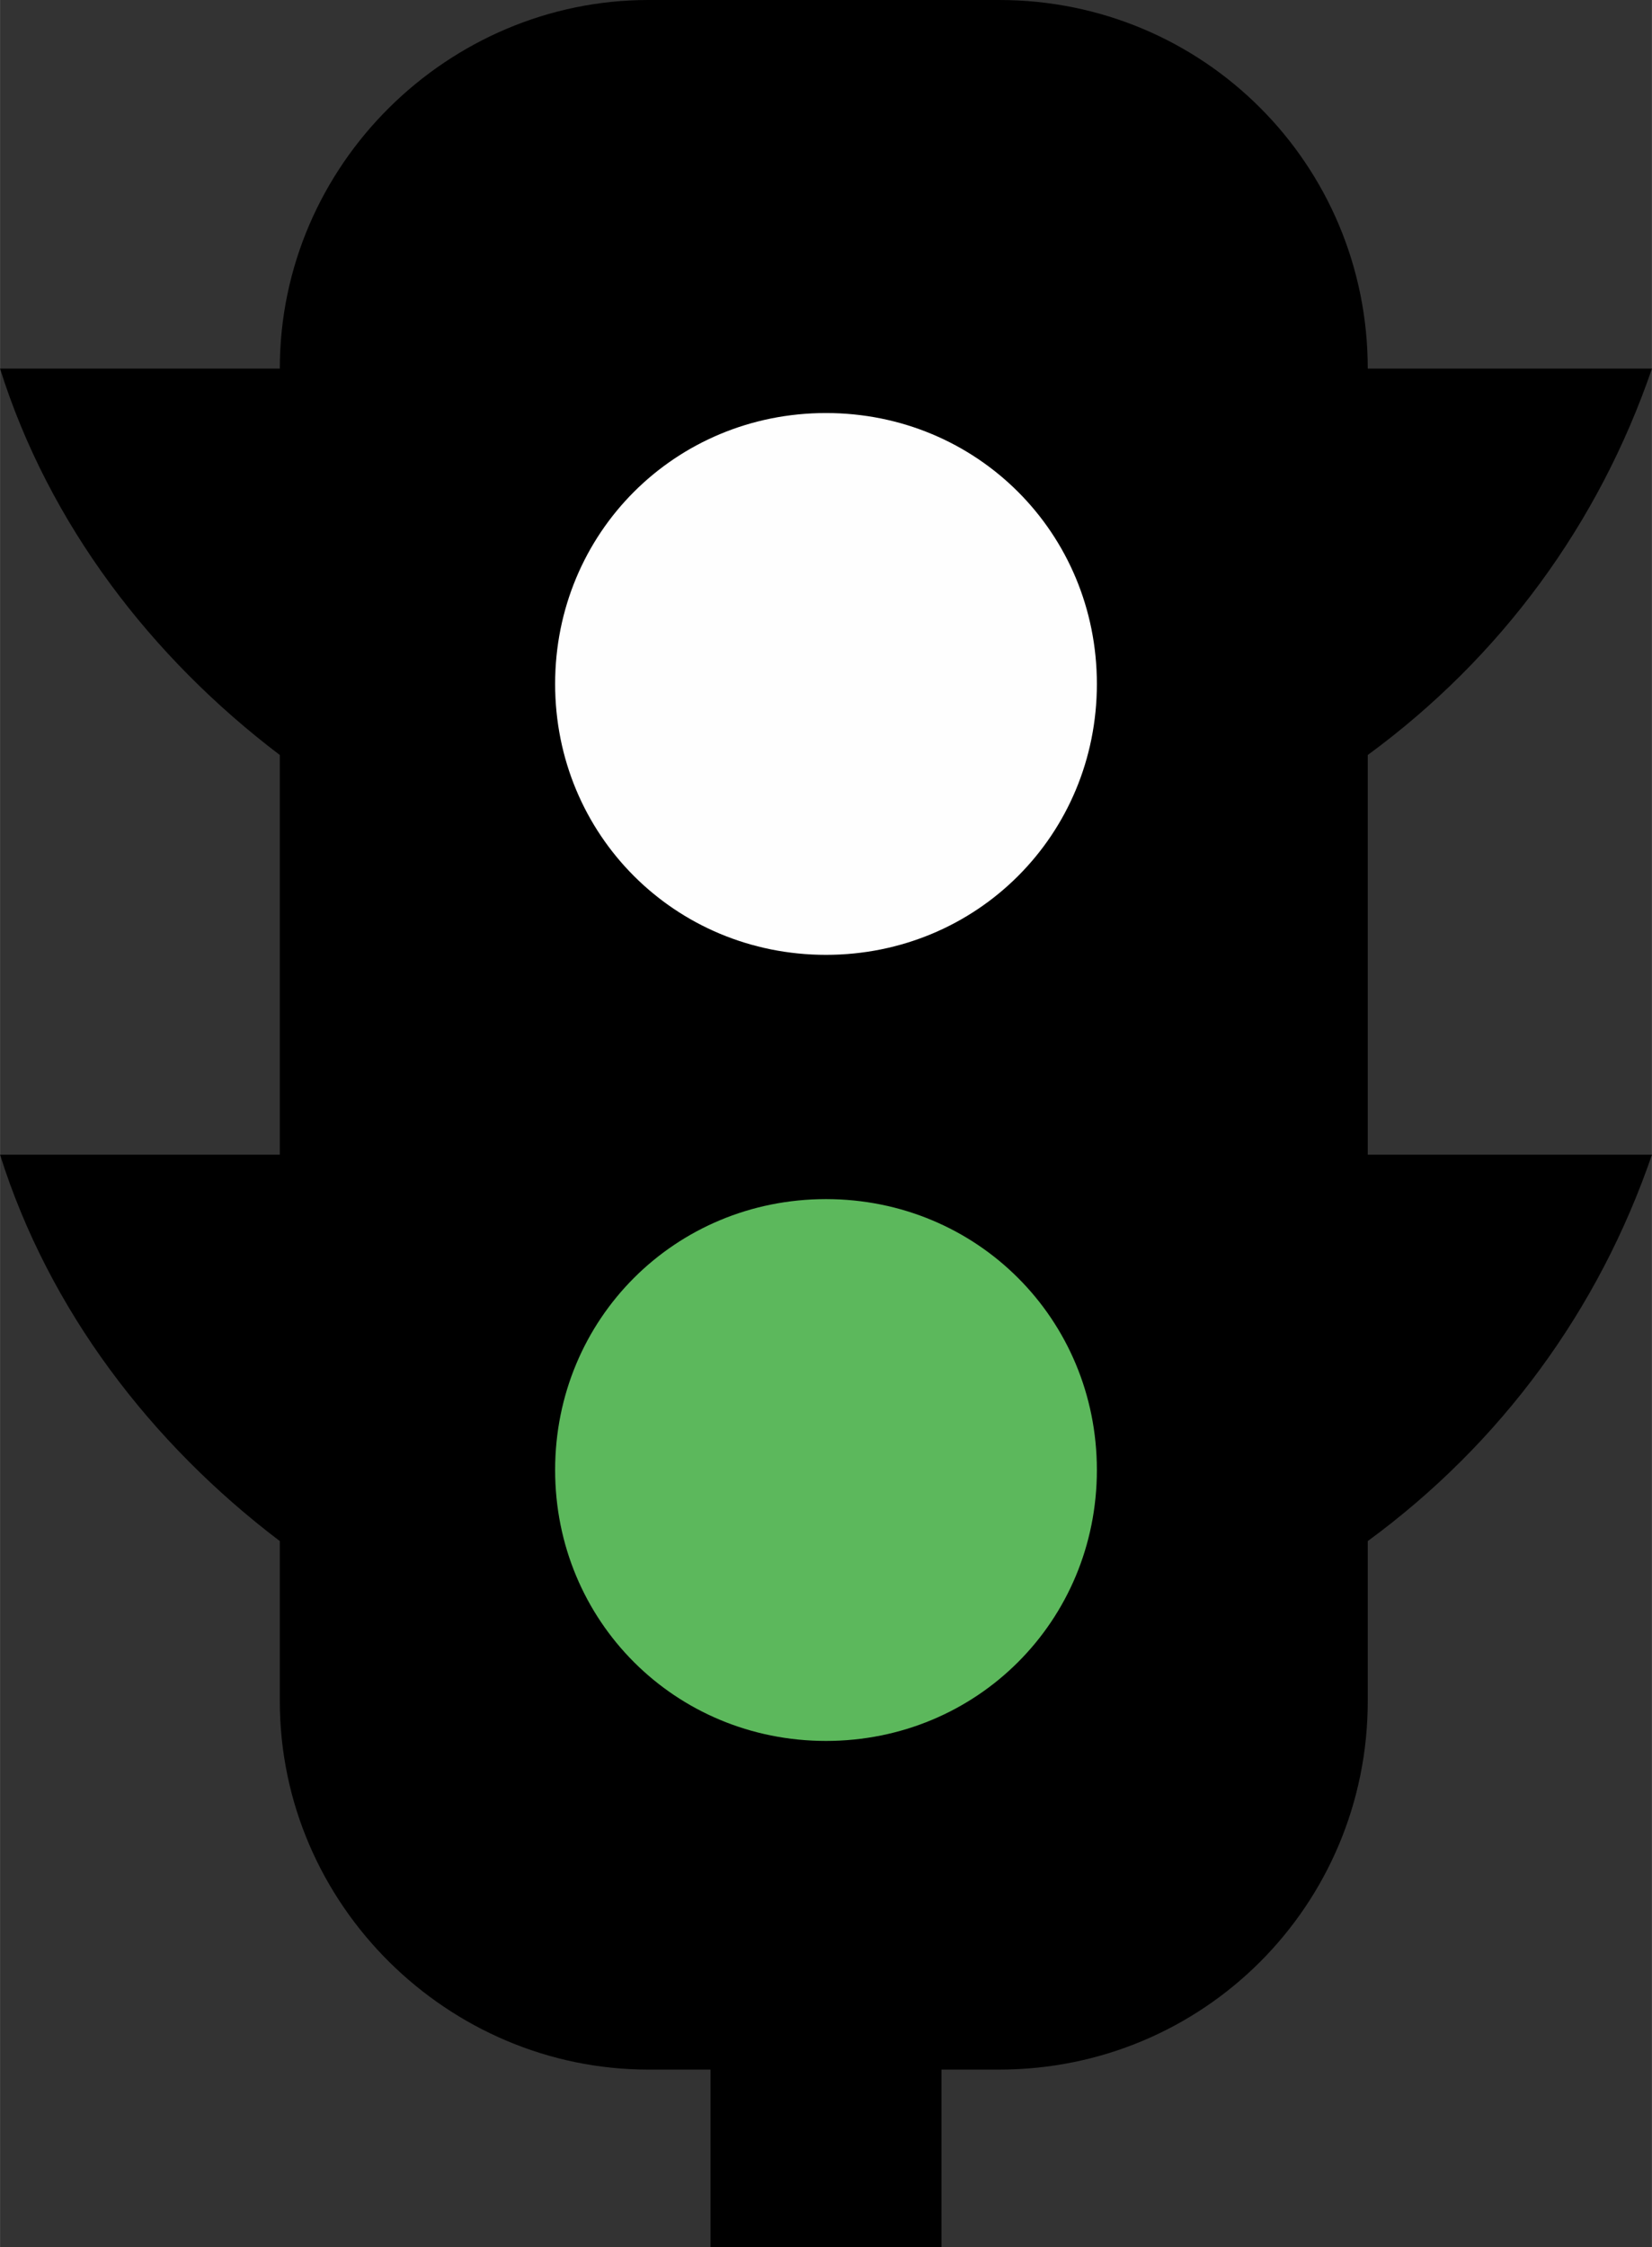 <?xml version="1.0" encoding="UTF-8"?>
<!DOCTYPE svg PUBLIC "-//W3C//DTD SVG 1.1//EN" "http://www.w3.org/Graphics/SVG/1.1/DTD/svg11.dtd">
<!-- Creator: CorelDRAW X6 -->
<svg xmlns="http://www.w3.org/2000/svg" xml:space="preserve" width="3.718mm" height="5.057mm" version="1.1" style="shape-rendering:geometricPrecision; text-rendering:geometricPrecision; image-rendering:optimizeQuality; fill-rule:evenodd; clip-rule:evenodd"
viewBox="0 0 372 506"
 xmlns:xlink="http://www.w3.org/1999/xlink">
 <rect x="0" y="0" width="372" height="506" fill="#333333" stroke="none"/>
 <defs>
  <style type="text/css">
   <![CDATA[
    .fil2 {fill:#FEFEFE}
    .fil0 {fill:black}
    .fil1 {fill:#5CB85C}
   ]]>
  </style>
 </defs>
 <g id="Ebene_x0020_1">
  <path class="fil0" d="M63 260l-63 0c11,35 34,65 63,87l0 36c0,46 38,83 83,83l14 0 0 40 52 0 0 -40 13 0c46,0 83,-37 83,-83l0 -36c30,-22 52,-52 64,-87l-64 0 0 -90c30,-22 52,-52 64,-87l-64 0c0,-46 -37,-83 -83,-83l-79 0c-45,0 -83,37 -83,83l-63 0c11,35 34,65 63,87l0 90z"/>
  <path class="fil1" d="M186 392c-34,0 -61,-27 -61,-61 0,-34 27,-61 61,-61 34,0 61,27 61,61 0,34 -27,61 -61,61z"/>
  <path class="fil2" d="M186 215c-34,0 -61,-27 -61,-61 0,-34 27,-61 61,-61 34,0 61,27 61,61 0,34 -27,61 -61,61z"/>
  <g id="_234578112">
  </g>
  <g id="_234577888">
  </g>
  <g id="_234576512">
  </g>
  <g id="_234578144">
  </g>
  <g id="_234576608">
  </g>
  <g id="_234575584">
  </g>
  <g id="_234575104">
  </g>
  <g id="_234576192">
  </g>
  <g id="_234574816">
  </g>
  <g id="_234574752">
  </g>
  <g id="_233660096">
  </g>
  <g id="_233659424">
  </g>
  <g id="_233659456">
  </g>
  <g id="_233659936">
  </g>
  <g id="_233660032">
  </g>
 </g>
</svg>
